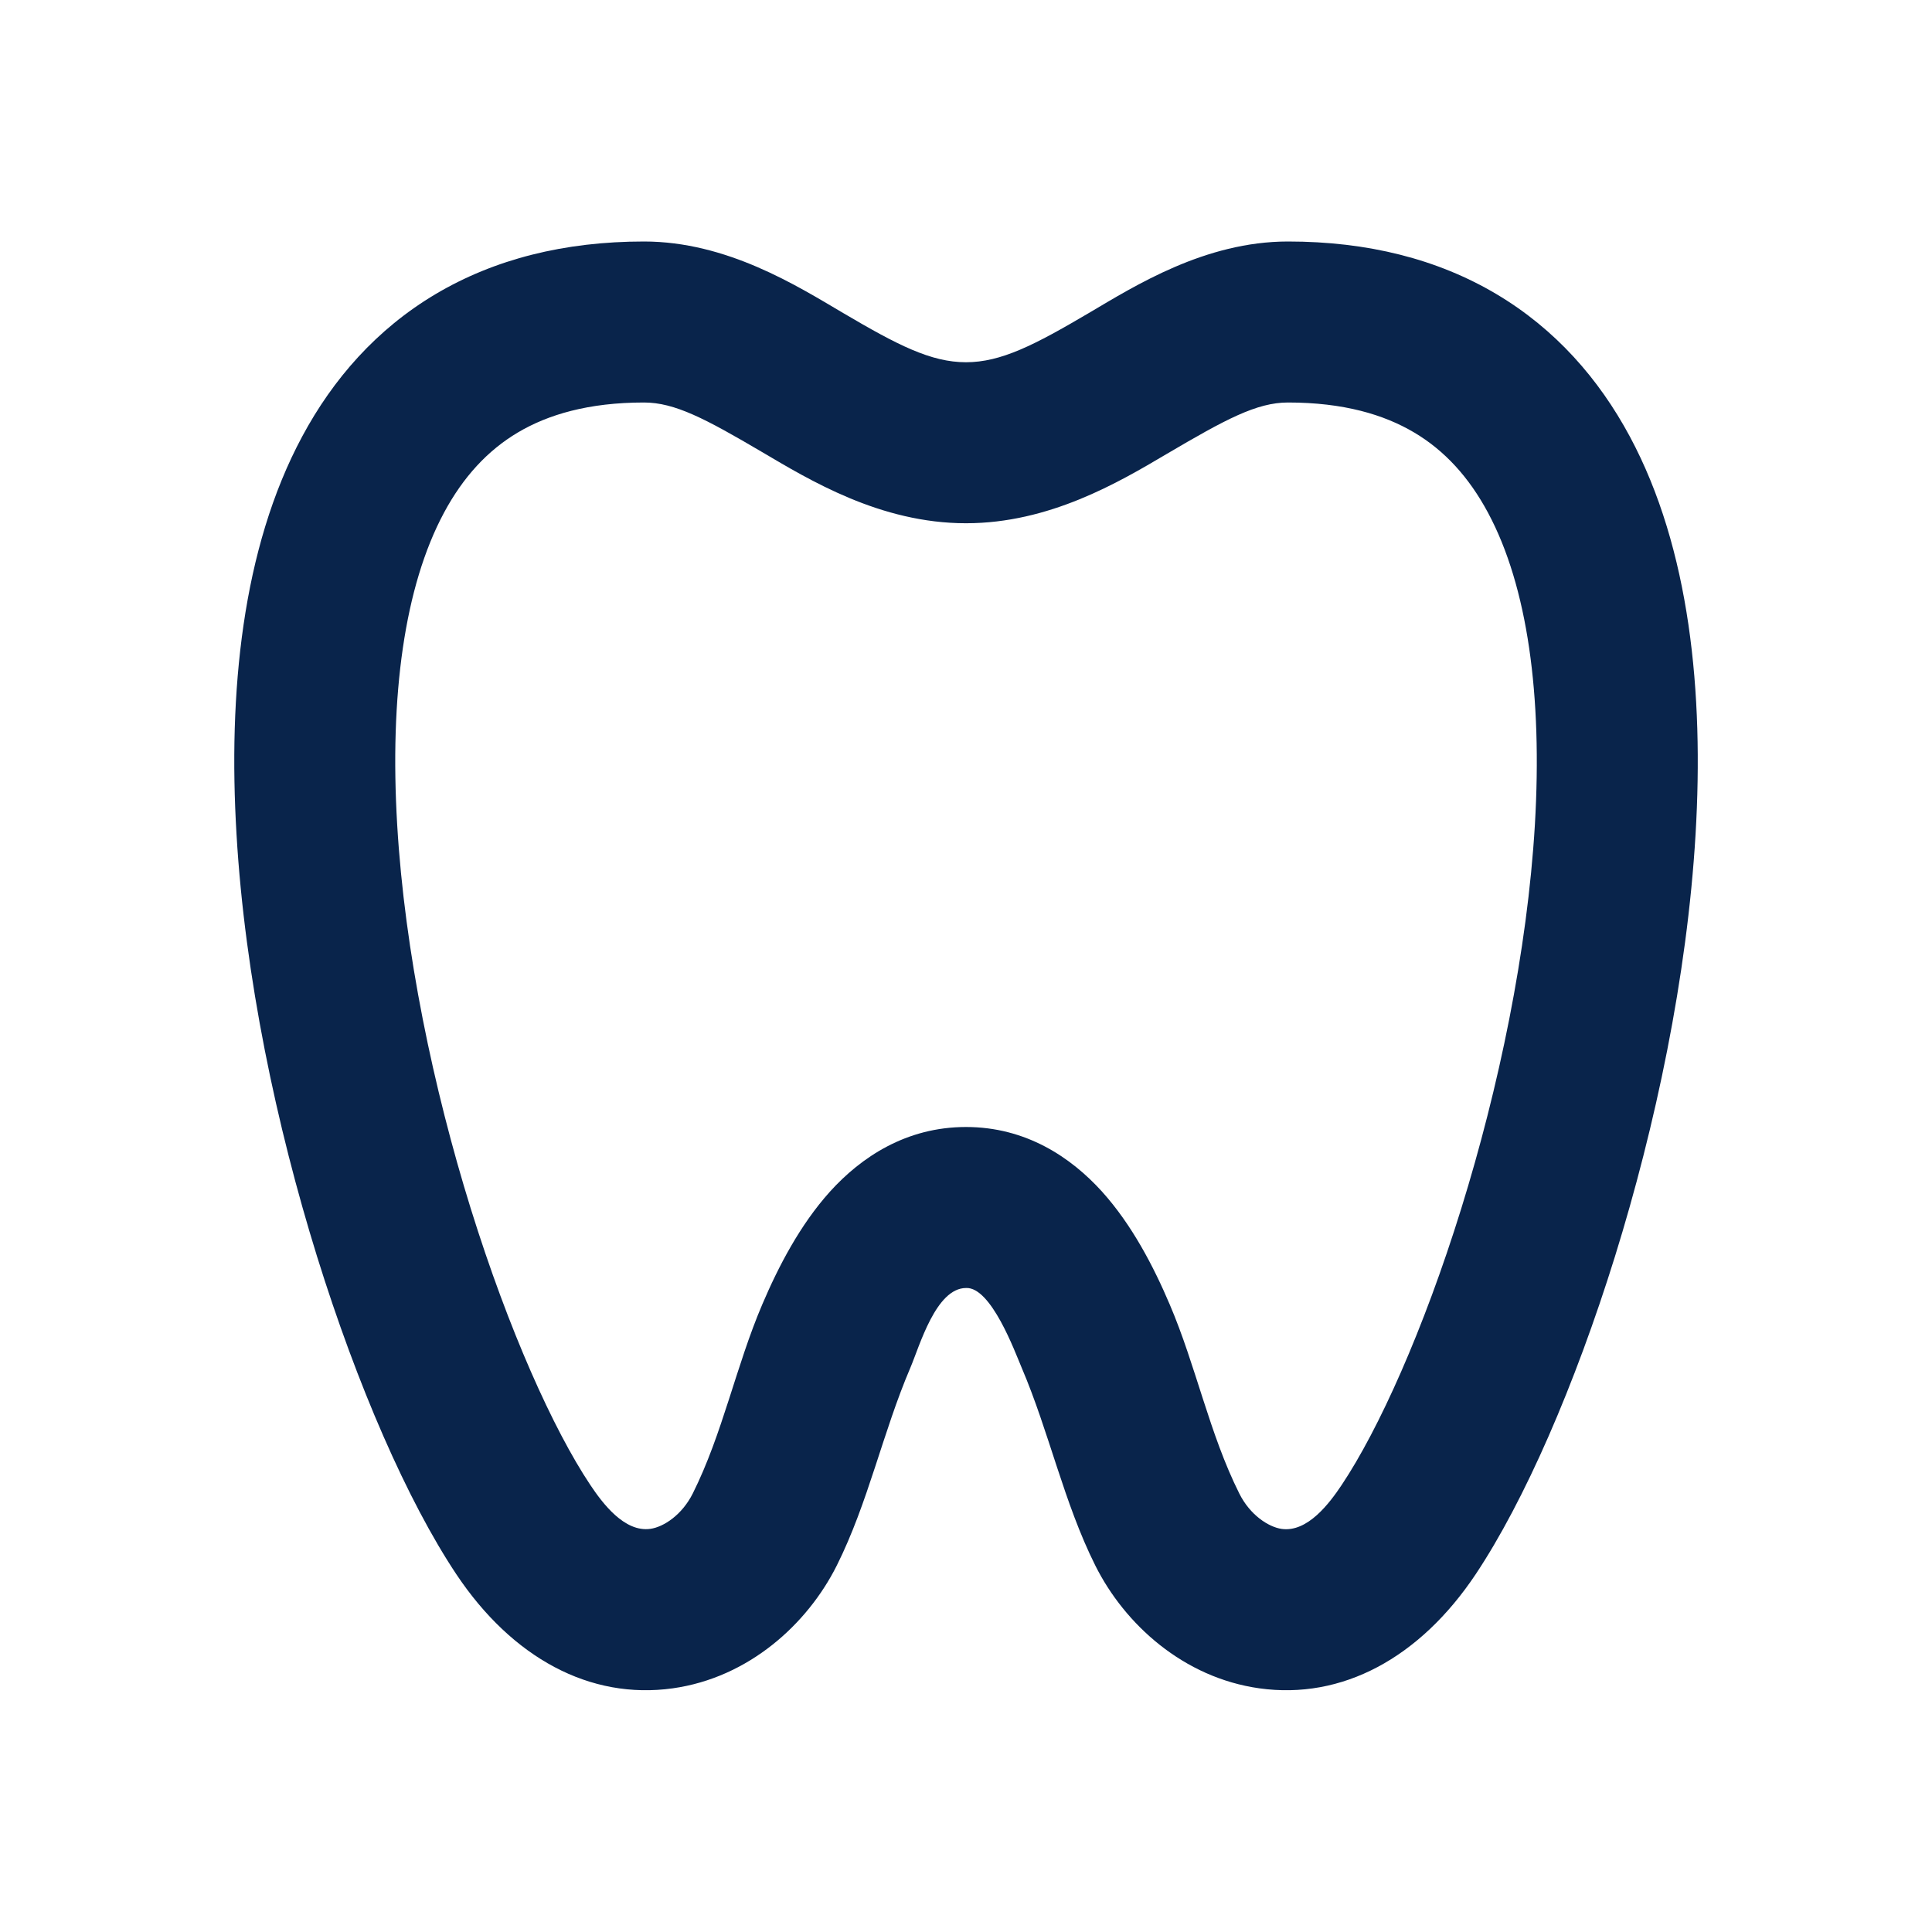 <svg xmlns="http://www.w3.org/2000/svg" width="24" height="24"><g fill="none" fill-rule="evenodd"><path d="M24 0v24H0V0zM12.593 23.258l-.011.002-.071.035-.02.004-.014-.004-.071-.035c-.01-.004-.019-.001-.024.005l-.004.01-.017.428.005.02.01.013.104.074.015.004.012-.004.104-.074.012-.016.004-.017-.017-.427c-.002-.01-.009-.017-.017-.018m.265-.113-.013.002-.185.093-.01.01-.003.011.018.43.005.012.008.007.201.093c.012.004.023 0 .029-.008l.004-.014-.034-.614c-.003-.012-.01-.02-.02-.022m-.715.002a.023.023 0 0 0-.027.006l-.006.014-.034.614c0 .012.007.02.017.024l.015-.002.201-.093.01-.008.004-.011.017-.43-.003-.012-.01-.01z"/><path fill="#09244B" d="M5.41 3.654C6.143 3.219 7.011 3 8 3c1.03 0 1.9.55 2.475.889.675.398 1.09.611 1.525.611.434 0 .85-.213 1.525-.611C14.101 3.549 14.97 3 16 3c.99 0 1.858.219 2.59.654.732.435 1.273 1.054 1.656 1.768.75 1.396.92 3.192.817 4.94-.105 1.775-.5 3.631-1.001 5.245-.498 1.601-1.124 3.038-1.73 3.948-.696 1.043-1.663 1.562-2.688 1.418-.941-.132-1.672-.793-2.038-1.526-.391-.782-.572-1.655-.915-2.458-.085-.2-.379-1.003-.69-.989-.375 0-.577.72-.692.99-.343.802-.523 1.675-.914 2.457-.367.733-1.098 1.394-2.038 1.526-1.026.144-1.993-.375-2.689-1.418-.606-.91-1.232-2.347-1.73-3.948-.501-1.614-.896-3.47-1-5.244-.104-1.75.066-3.545.816-4.941.383-.714.924-1.333 1.656-1.768m.438 11.36c.47 1.51 1.027 2.746 1.484 3.431.152.228.424.592.747.547.164-.023.393-.172.527-.44.371-.742.537-1.585.864-2.35.2-.469.468-.986.84-1.399.387-.428.947-.803 1.69-.803s1.303.375 1.69.803c.372.413.64.93.84 1.4.327.764.493 1.607.865 2.35.133.267.362.416.527.44.322.044.594-.32.746-.548.457-.685 1.015-1.92 1.484-3.431.465-1.498.821-3.192.915-4.77.094-1.601-.09-2.958-.583-3.876-.238-.443-.54-.772-.916-.995C17.192 5.15 16.69 5 16 5c-.39 0-.777.21-1.51.641-.595.352-1.454.859-2.49.859-1.066 0-1.944-.537-2.541-.889C8.762 5.201 8.382 5 8 5c-.689 0-1.192.15-1.568.373-.375.223-.678.552-.916.995-.493.918-.677 2.275-.582 3.877.093 1.577.449 3.271.914 4.769"/></g></svg>